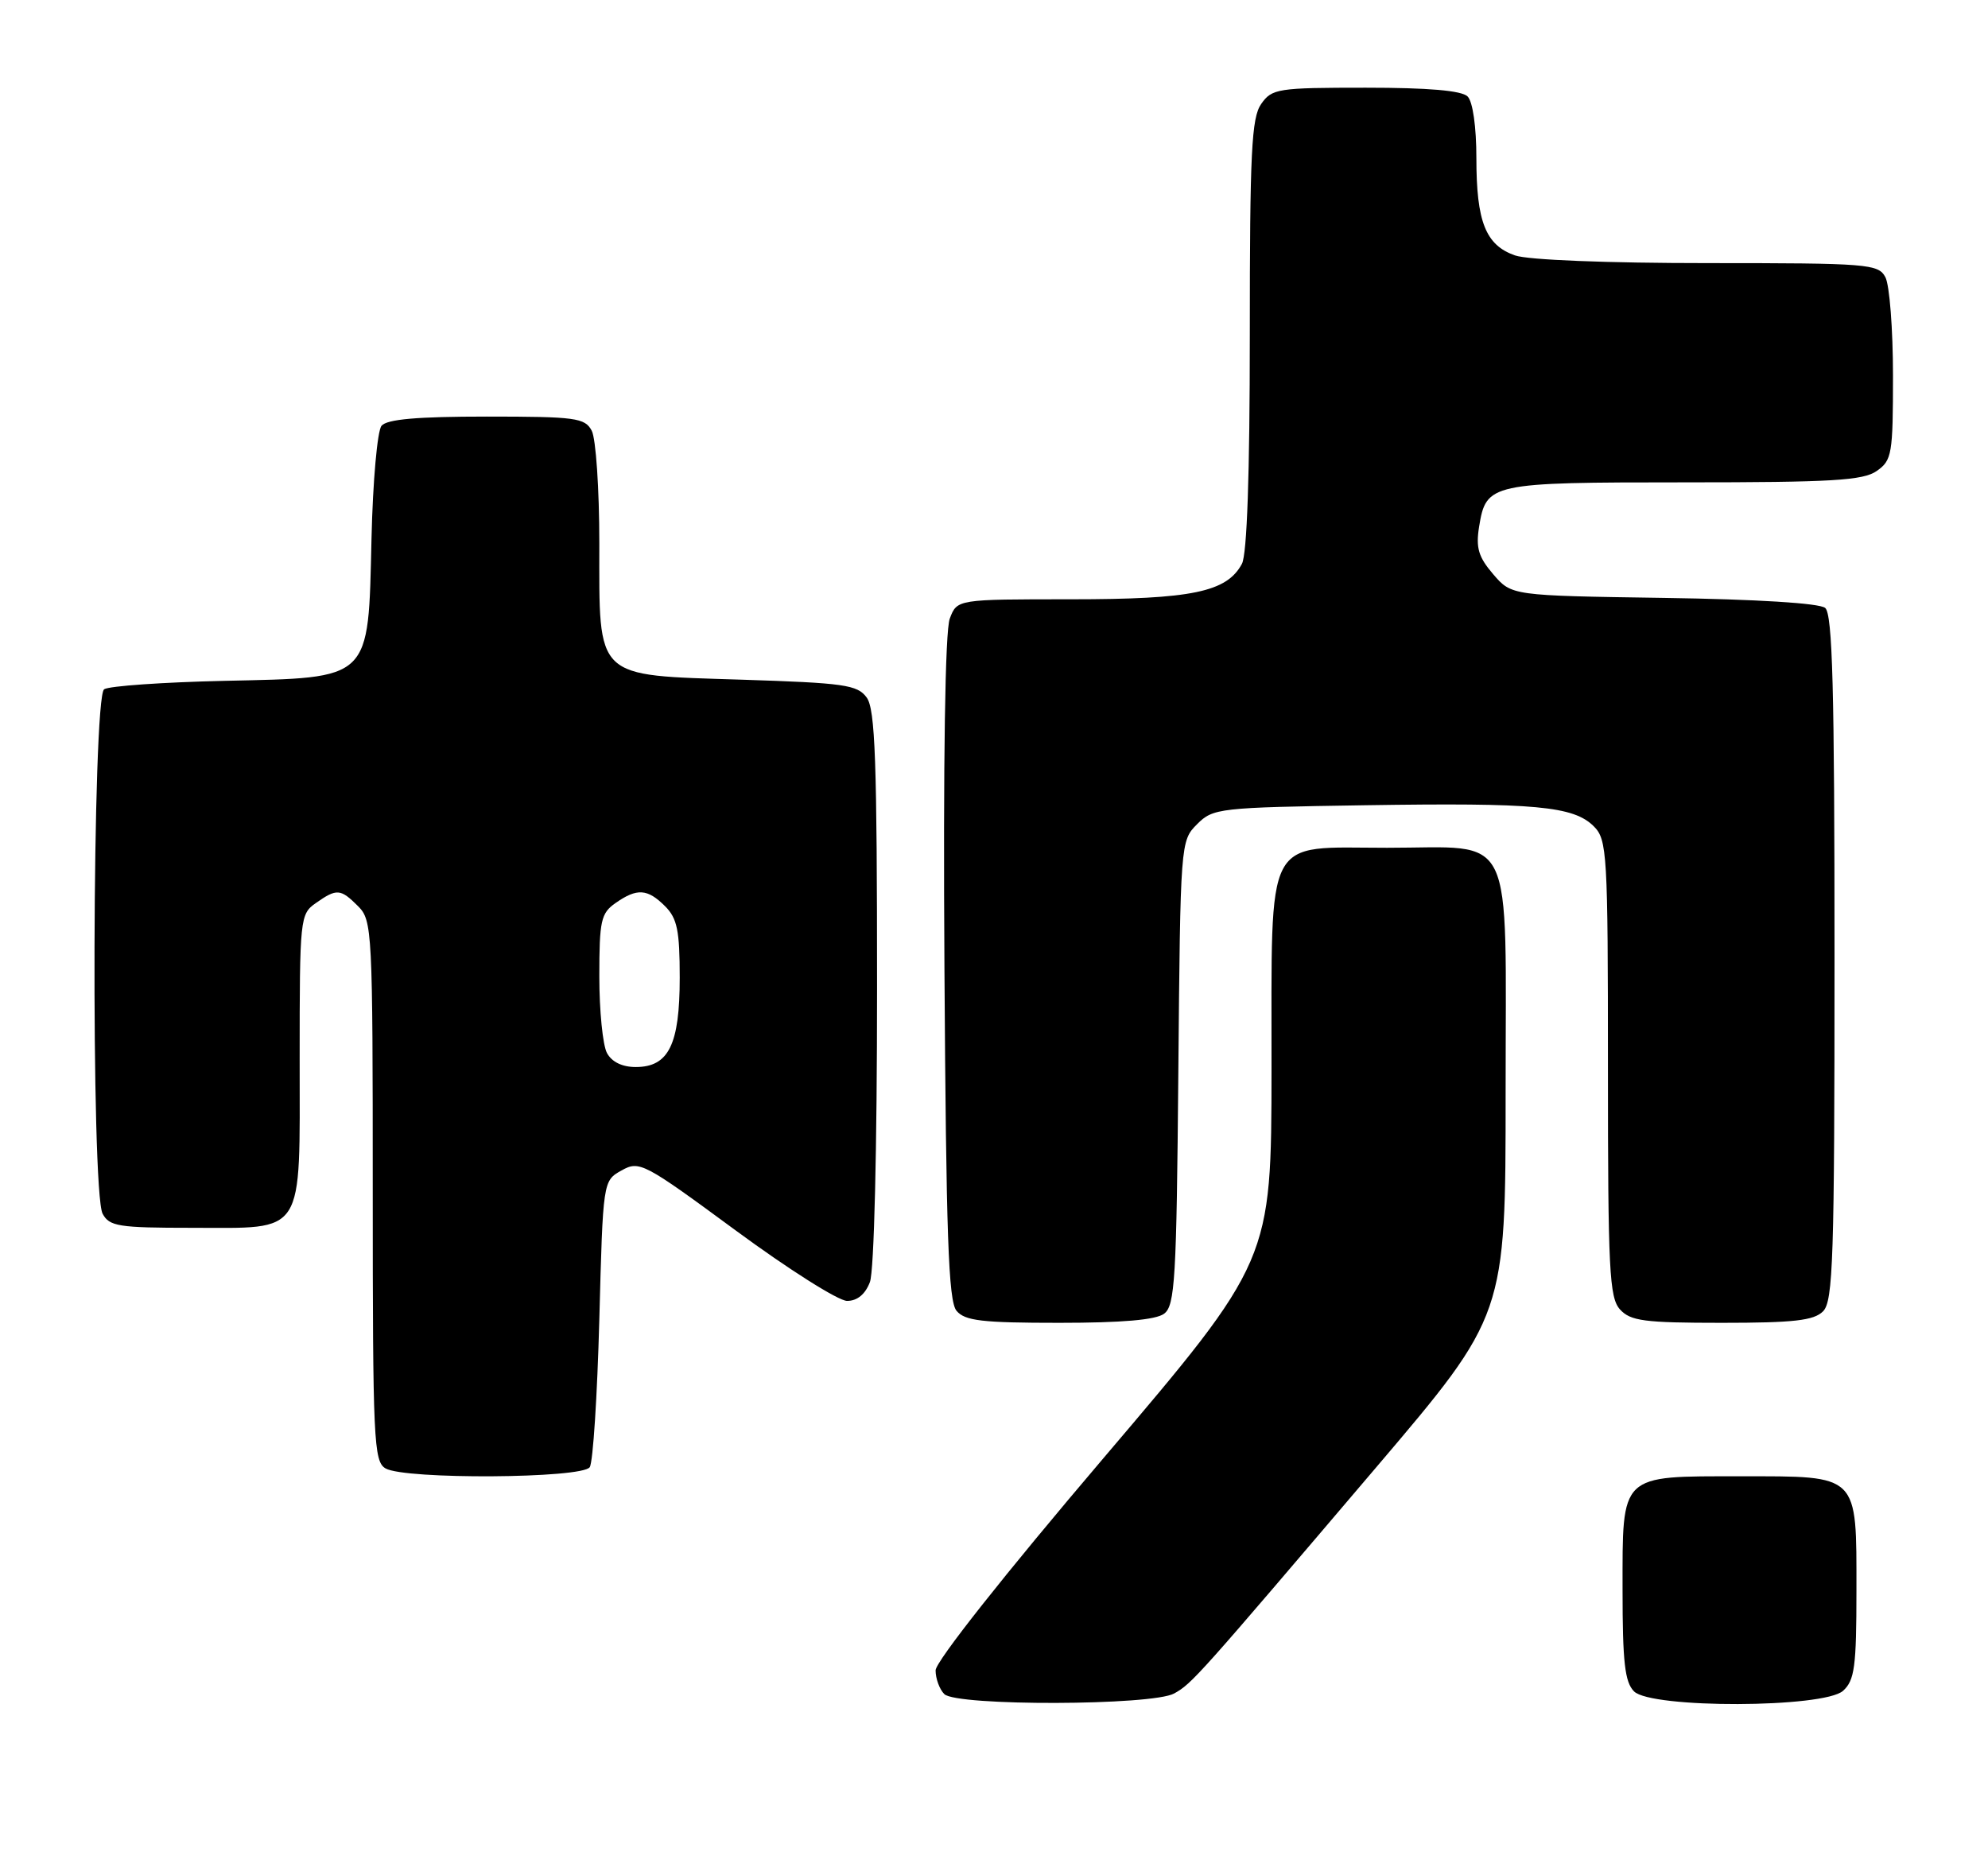 <?xml version="1.0" encoding="UTF-8" standalone="no"?>
<!DOCTYPE svg PUBLIC "-//W3C//DTD SVG 1.1//EN" "http://www.w3.org/Graphics/SVG/1.1/DTD/svg11.dtd" >
<svg xmlns="http://www.w3.org/2000/svg" xmlns:xlink="http://www.w3.org/1999/xlink" version="1.1" viewBox="0 0 272 256">
 <g >
 <path fill="currentColor"
d=" M 160.66 231.71 C 163.10 230.35 163.84 229.51 188.33 200.73 C 206.00 179.95 206.00 179.95 206.00 149.53 C 206.00 112.88 207.51 116.00 189.78 116.00 C 172.81 116.00 174.01 113.72 173.97 146.25 C 173.95 172.50 173.95 172.50 150.99 199.50 C 137.41 215.46 128.02 227.34 128.01 228.55 C 128.01 229.68 128.54 231.14 129.20 231.80 C 130.86 233.46 157.68 233.39 160.66 231.71 Z  M 252.17 231.35 C 253.75 229.92 254.00 228.04 254.00 217.67 C 254.00 201.57 254.44 202.00 238.17 202.00 C 221.52 202.00 222.00 201.54 222.00 217.58 C 222.00 227.41 222.31 230.17 223.57 231.43 C 225.93 233.79 249.55 233.72 252.17 231.35 Z  M 80.69 200.75 C 81.14 200.06 81.72 190.97 82.00 180.54 C 82.50 161.57 82.50 161.57 85.04 160.15 C 87.49 158.78 88.04 159.07 100.66 168.36 C 107.86 173.66 114.71 178.00 115.90 178.00 C 117.29 178.00 118.39 177.09 119.02 175.43 C 119.60 173.93 120.00 157.23 120.00 135.13 C 120.00 104.13 119.75 97.04 118.58 95.44 C 117.31 93.70 115.52 93.45 101.49 93.00 C 81.21 92.35 82.00 93.11 82.00 74.32 C 82.00 66.92 81.53 60.00 80.96 58.93 C 80.02 57.17 78.76 57.00 66.59 57.00 C 57.10 57.00 52.94 57.36 52.20 58.26 C 51.63 58.95 51.01 65.84 50.83 73.68 C 50.37 93.26 50.95 92.71 30.66 93.16 C 22.32 93.35 14.94 93.86 14.25 94.31 C 12.63 95.36 12.43 163.06 14.04 166.07 C 14.96 167.80 16.22 168.00 26.21 168.00 C 41.90 168.00 41.00 169.40 41.00 144.90 C 41.00 125.59 41.05 125.08 43.22 123.56 C 46.08 121.55 46.59 121.59 49.00 124.00 C 50.93 125.93 51.00 127.33 51.00 162.95 C 51.00 197.09 51.13 199.98 52.75 200.92 C 55.39 202.46 79.68 202.31 80.69 200.75 Z  M 159.28 179.75 C 160.76 178.64 160.98 175.00 161.22 146.78 C 161.50 115.28 161.52 115.04 163.78 112.78 C 165.97 110.58 166.75 110.49 186.78 110.18 C 210.11 109.82 215.30 110.30 218.07 113.07 C 219.89 114.89 220.00 116.72 220.00 146.17 C 220.00 173.77 220.19 177.55 221.65 179.17 C 223.09 180.75 224.96 181.00 235.58 181.00 C 245.41 181.00 248.17 180.69 249.43 179.43 C 250.81 178.04 251.00 172.27 251.00 131.05 C 251.00 94.22 250.73 84.02 249.72 83.18 C 248.93 82.53 240.40 82.00 227.63 81.81 C 206.82 81.50 206.82 81.50 204.31 78.58 C 202.28 76.22 201.91 74.96 202.37 72.08 C 203.34 66.11 203.86 66.00 230.47 66.00 C 250.65 66.00 254.92 65.75 256.78 64.44 C 258.86 62.99 259.00 62.14 259.00 51.38 C 259.00 45.05 258.53 39.00 257.96 37.93 C 256.99 36.11 255.64 36.00 233.61 36.00 C 219.91 36.00 209.06 35.57 207.29 34.95 C 203.27 33.55 202.00 30.35 202.00 21.65 C 202.00 17.35 201.51 13.91 200.80 13.20 C 199.99 12.39 195.43 12.00 186.86 12.00 C 174.82 12.00 174.03 12.12 172.56 14.22 C 171.23 16.11 171.00 20.85 171.00 45.79 C 171.00 64.90 170.62 75.84 169.92 77.15 C 167.85 81.01 163.10 82.00 146.51 82.00 C 130.95 82.00 130.95 82.00 129.95 84.64 C 129.31 86.31 129.04 103.94 129.22 132.49 C 129.45 169.02 129.76 178.01 130.87 179.35 C 132.02 180.73 134.35 181.00 144.93 181.00 C 153.53 181.00 158.15 180.60 159.28 179.75 Z  M 83.04 144.07 C 82.47 143.00 82.00 138.30 82.00 133.62 C 82.00 125.96 82.22 124.96 84.22 123.56 C 87.16 121.50 88.59 121.59 91.00 124.00 C 92.66 125.66 93.00 127.33 93.00 133.78 C 93.00 142.93 91.49 146.00 86.98 146.00 C 85.13 146.00 83.69 145.30 83.04 144.07 Z "/>
</g>
</svg>